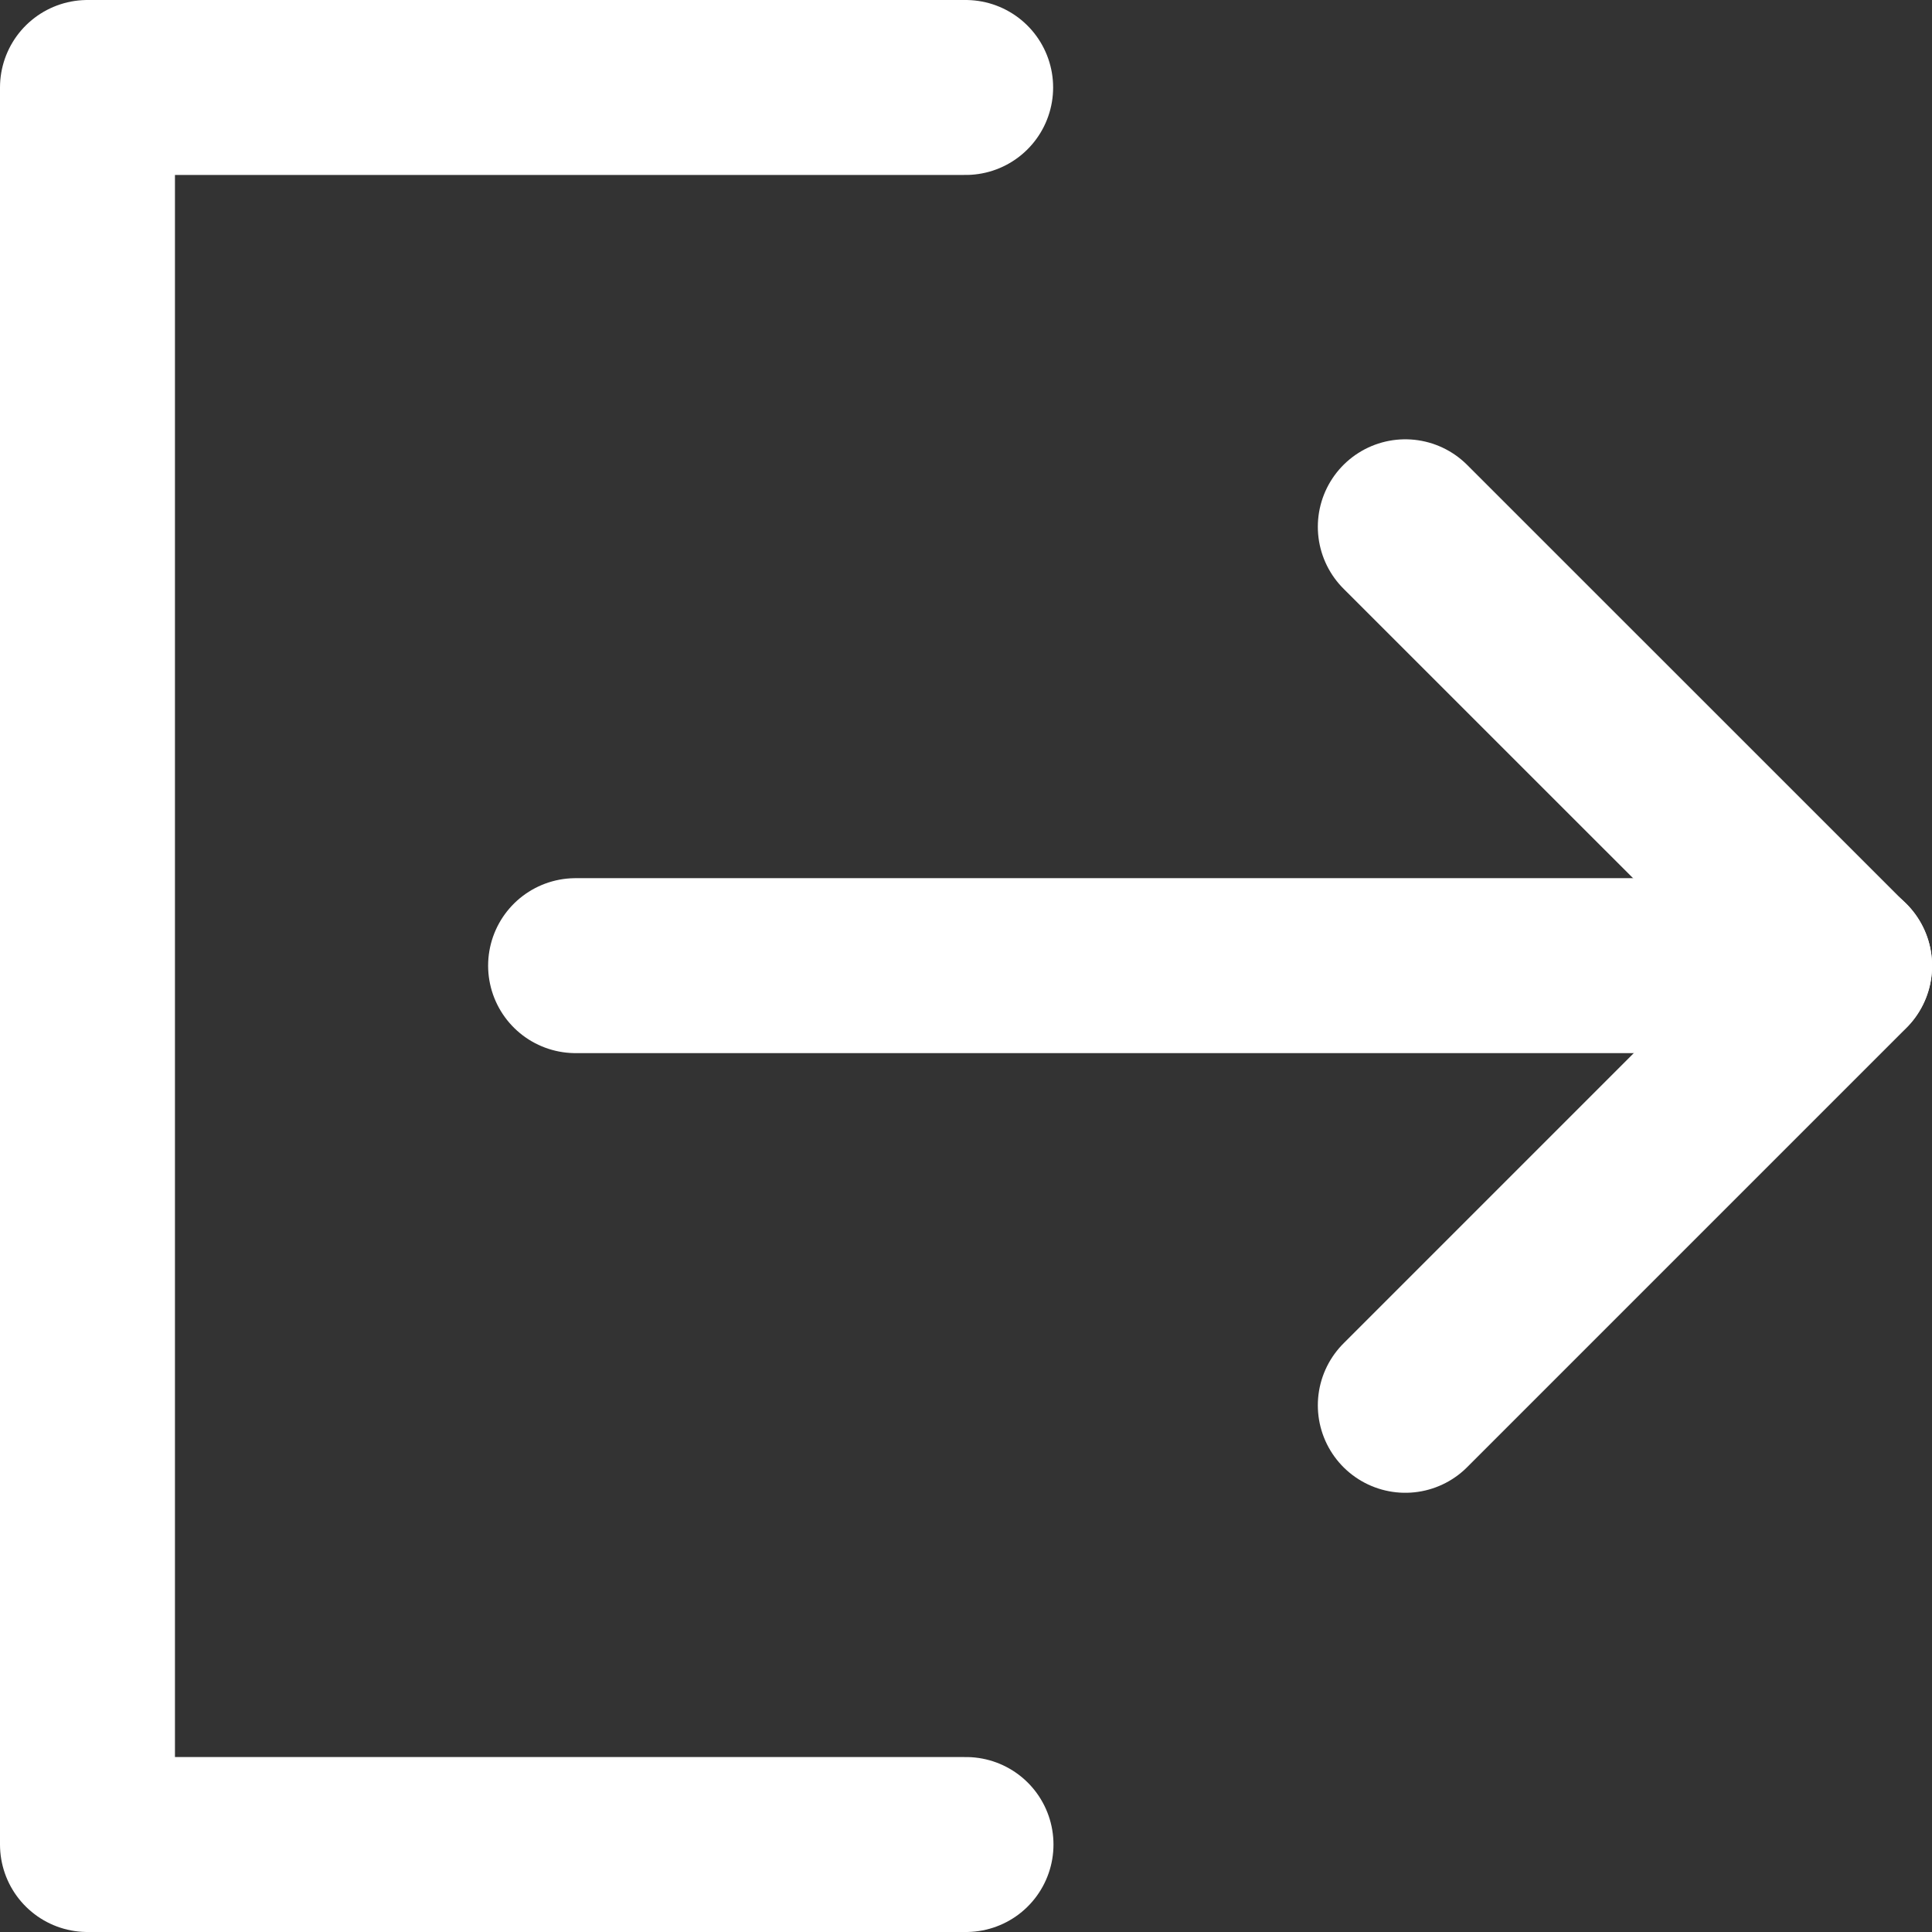 <svg xmlns="http://www.w3.org/2000/svg" width="22.086" height="22.086" viewBox="0 0 22.086 22.086">
  <rect x="0" y="0" width="22.086" height="22.086" fill="#333333" stroke="none"/>
  <g id="logout-svgrepo-com" transform="translate(-5 -5)">
    <path id="패스_47" data-name="패스 47" d="M16.039,6H6V26.086H16.043" fill="none" stroke="#fff" stroke-linecap="round" stroke-linejoin="round" stroke-width="2"/>
    <path id="패스_48" data-name="패스 48" d="M33,25.043l5.022-5.022L33,15" transform="translate(-11.935 -3.978)" fill="none" stroke="#fff" stroke-linecap="round" stroke-linejoin="round" stroke-width="2"/>
    <path id="패스_49" data-name="패스 49" d="M16,23.992H30.507" transform="translate(-4.42 -7.953)" fill="none" stroke="#fff" stroke-linecap="round" stroke-linejoin="round" stroke-width="2"/>
  </g>
</svg>
